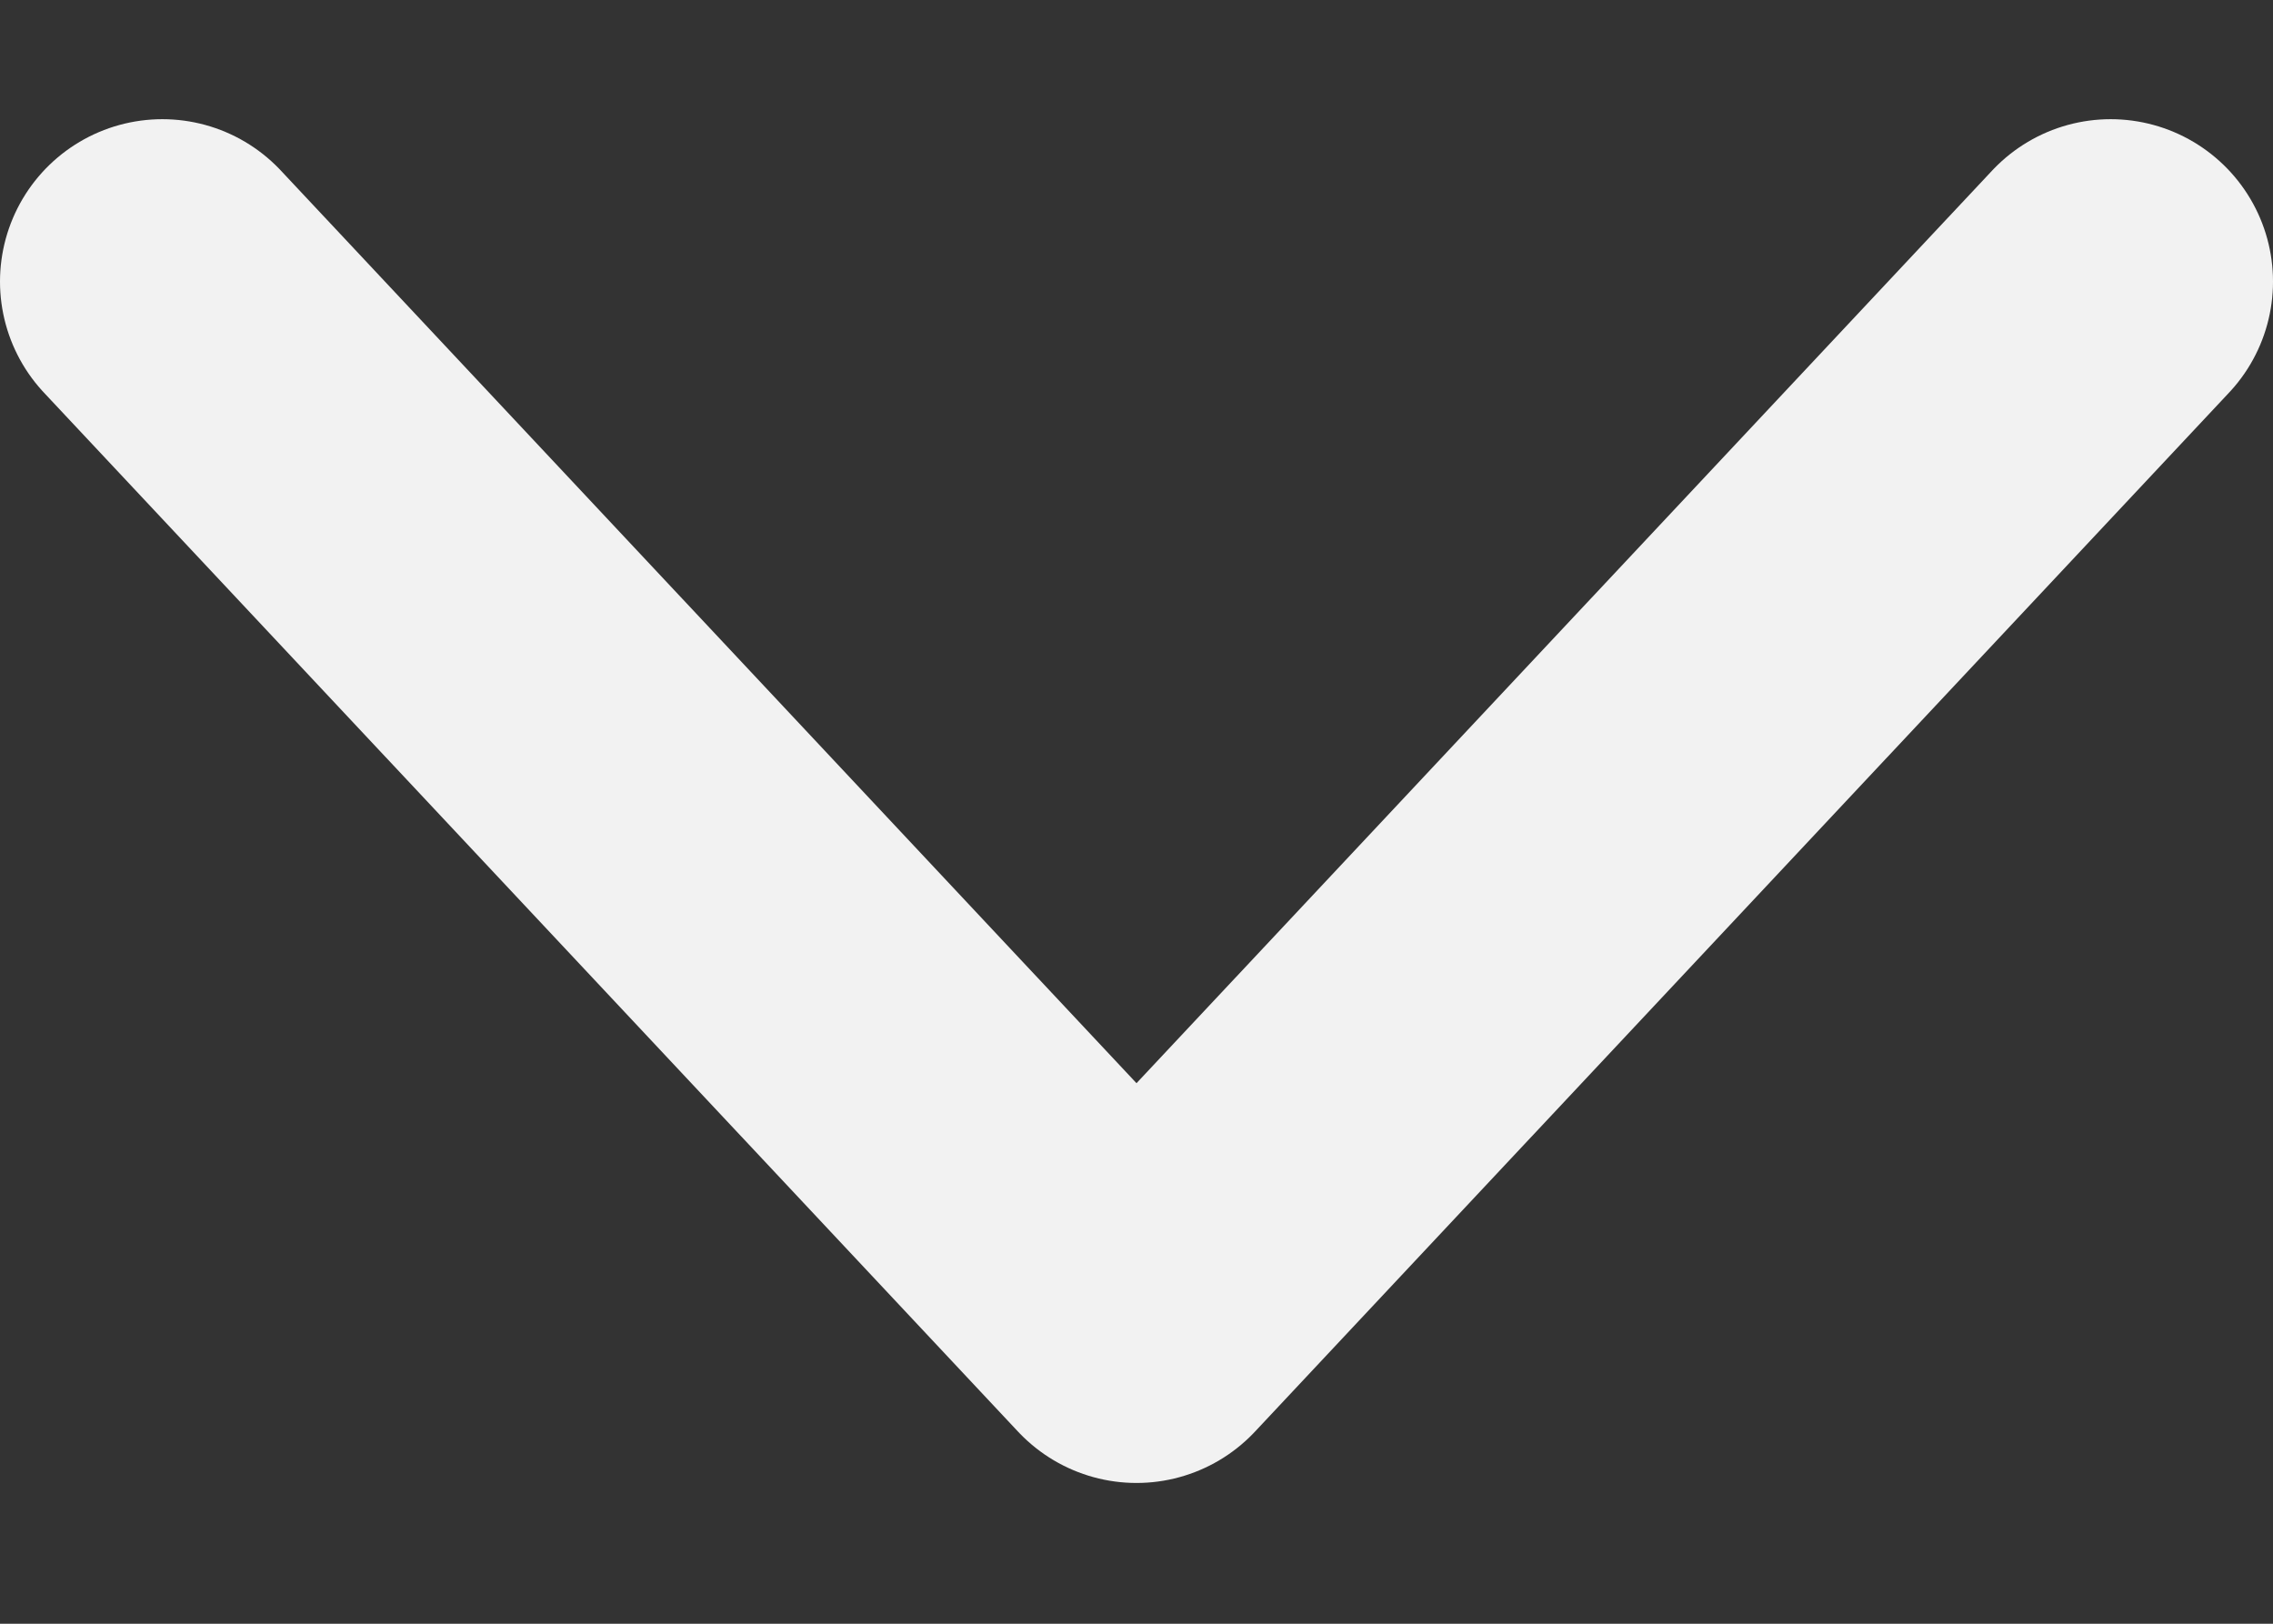 <svg width="14" height="10" viewBox="0 0 14 10" fill="none" xmlns="http://www.w3.org/2000/svg">
<rect x="0" y="0" width="14" height="10" fill="#333333" stroke="none"/>
<path d="M1 1.734L7 8.133L13 1.734" stroke="#F2F2F2" stroke-width="2" stroke-linecap="round" stroke-linejoin="round"/>
</svg>
